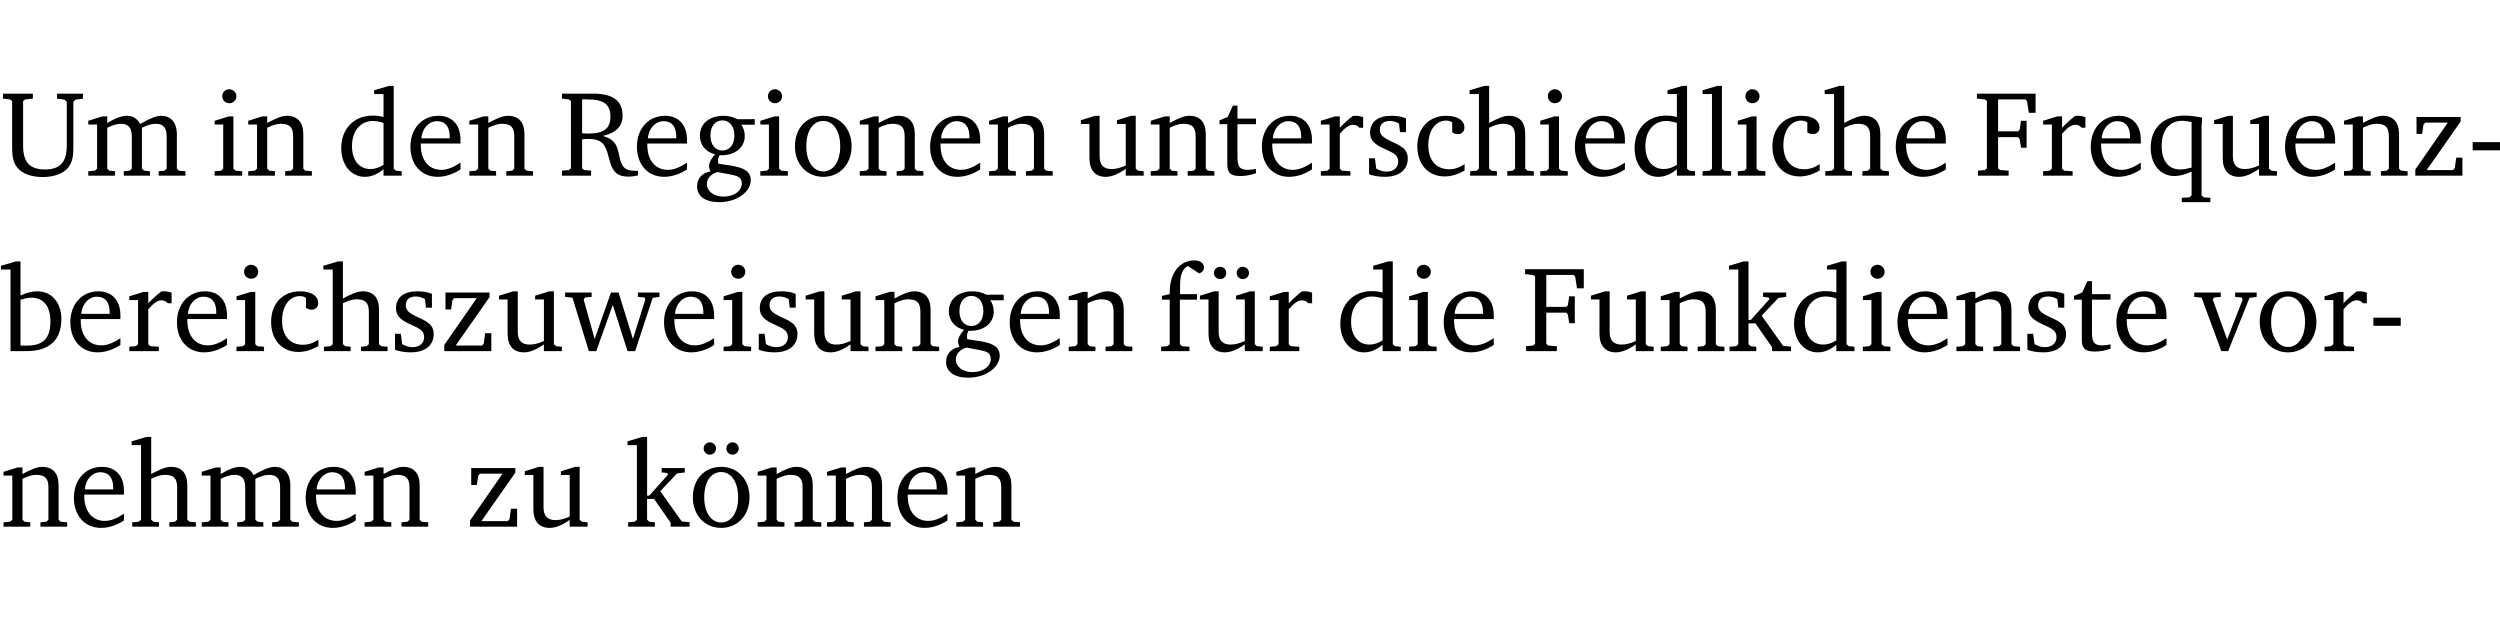 <?xml version="1.0" encoding="UTF-8" standalone="no"?>
<svg
   width="195.815pt"
   height="49.334pt"
   viewBox="0 0 195.815 49.334"
   version="1.2"
   id="svg313"
   sodipodi:docname="cfabb257508d.pdf"
   xmlns:inkscape="http://www.inkscape.org/namespaces/inkscape"
   xmlns:sodipodi="http://sodipodi.sourceforge.net/DTD/sodipodi-0.dtd"
   xmlns:xlink="http://www.w3.org/1999/xlink"
   xmlns="http://www.w3.org/2000/svg"
   xmlns:svg="http://www.w3.org/2000/svg">
  <sodipodi:namedview
     id="namedview315"
     pagecolor="#ffffff"
     bordercolor="#000000"
     borderopacity="0.25"
     inkscape:showpageshadow="2"
     inkscape:pageopacity="0.0"
     inkscape:pagecheckerboard="0"
     inkscape:deskcolor="#d1d1d1"
     inkscape:document-units="pt" />
  <defs
     id="defs88">
    <g
       id="g86">
      <symbol
         overflow="visible"
         id="glyph0-0">
        <path
           style="stroke:none"
           d=""
           id="path2" />
      </symbol>
      <symbol
         overflow="visible"
         id="glyph0-1">
        <path
           style="stroke:none"
           d="m 0.234,-6.422 v 0.391 l 0.547,0.062 0.172,0.125 v 3.547 c 0,0.703 0.047,1.234 0.422,1.688 0.359,0.438 1.062,0.719 1.969,0.719 0.906,0 1.625,-0.281 1.984,-0.719 C 5.703,-1.062 5.75,-1.594 5.75,-2.297 V -5.781 L 5.922,-5.953 6.5,-6.031 V -6.422 H 4.469 v 0.391 l 0.578,0.078 0.188,0.172 V -2.375 c 0,1.297 -0.5,1.891 -1.703,1.891 -1.234,0 -1.719,-0.594 -1.719,-1.891 v -3.469 l 0.172,-0.125 0.594,-0.062 v -0.391 z m 0,0"
           id="path5" />
      </symbol>
      <symbol
         overflow="visible"
         id="glyph0-2">
        <path
           style="stroke:none"
           d="M 4.344,-4.047 C 4.125,-4.469 3.766,-4.688 3.297,-4.688 c -0.406,0 -0.906,0.188 -1.531,0.562 v -0.516 h -0.375 L 0.281,-4.297 V -4 h 0.688 v 3.453 L 0.797,-0.391 0.281,-0.344 V 0 H 2.375 V -0.344 L 1.922,-0.391 1.766,-0.547 V -3.75 C 2.188,-3.953 2.531,-4.062 2.844,-4.062 c 0.578,0 0.844,0.312 0.844,0.984 v 2.531 L 3.531,-0.391 3.062,-0.344 V 0 H 5.109 V -0.344 L 4.656,-0.391 4.484,-0.547 V -3.75 c 0.406,-0.203 0.781,-0.312 1.078,-0.312 0.594,0 0.859,0.312 0.859,0.984 v 2.531 L 6.25,-0.391 5.797,-0.344 V 0 h 2.094 V -0.344 L 7.375,-0.391 7.219,-0.547 v -2.688 c 0,-0.953 -0.484,-1.453 -1.234,-1.453 -0.375,0 -0.922,0.219 -1.641,0.641 z m 0,0"
           id="path8" />
      </symbol>
      <symbol
         overflow="visible"
         id="glyph0-3">
        <path
           style="stroke:none"
           d="m 1.469,-6.766 c -0.297,0 -0.547,0.234 -0.547,0.547 0,0.312 0.25,0.547 0.547,0.547 0.312,0 0.562,-0.234 0.562,-0.547 0,-0.297 -0.25,-0.547 -0.562,-0.547 z m -0.031,2.125 -1.109,0.344 V -4 H 1 v 3.453 L 0.844,-0.391 0.328,-0.344 V 0 h 2.156 V -0.344 L 1.969,-0.391 1.797,-0.547 v -4.094 z m 0,0"
           id="path11" />
      </symbol>
      <symbol
         overflow="visible"
         id="glyph0-4">
        <path
           style="stroke:none"
           d="M 0.281,0 H 2.375 V -0.344 L 1.922,-0.391 1.766,-0.547 V -3.75 c 0.406,-0.203 0.766,-0.312 1.062,-0.312 0.703,0 0.969,0.281 0.969,0.984 v 2.531 l -0.156,0.156 -0.469,0.047 V 0 h 2.094 V -0.344 L 4.75,-0.391 4.594,-0.547 v -2.688 c 0,-0.969 -0.469,-1.453 -1.297,-1.453 -0.406,0 -0.891,0.219 -1.531,0.562 v -0.516 h -0.375 L 0.281,-4.297 V -4 h 0.688 v 3.453 L 0.797,-0.391 0.281,-0.344 Z m 0,0"
           id="path14" />
      </symbol>
      <symbol
         overflow="visible"
         id="glyph0-5">
        <path
           style="stroke:none"
           d="M 3.656,-6.391 V -4.594 C 3.359,-4.672 3.078,-4.703 2.812,-4.703 c -1.453,0 -2.469,1.016 -2.469,2.547 0,1.344 0.797,2.25 1.844,2.25 0.531,0 0.984,-0.203 1.469,-0.594 V 0 H 5.078 V -0.344 L 4.625,-0.391 4.453,-0.547 V -7.031 H 4.094 L 2.922,-6.688 v 0.297 z m 0,5.547 C 3.312,-0.625 2.969,-0.516 2.625,-0.516 c -0.859,0 -1.438,-0.672 -1.438,-1.797 0,-1.203 0.672,-1.969 1.641,-1.969 0.219,0 0.516,0.047 0.828,0.156 z m 0,0"
           id="path17" />
      </symbol>
      <symbol
         overflow="visible"
         id="glyph0-6">
        <path
           style="stroke:none"
           d="m 4.281,-1.016 c -0.547,0.359 -1.016,0.562 -1.5,0.562 -0.969,0 -1.609,-0.734 -1.609,-1.953 0,-0.031 0,-0.078 0,-0.109 H 4.281 c 0,-0.109 0,-0.203 0,-0.297 0,-1.172 -0.672,-1.875 -1.719,-1.875 -1.281,0 -2.203,0.984 -2.203,2.422 0,1.406 0.859,2.359 2.125,2.359 0.609,0 1.219,-0.203 1.797,-0.578 z M 3.438,-2.922 H 1.219 c 0.062,-0.812 0.609,-1.344 1.219,-1.344 0.641,0 1,0.422 1,1.203 0,0.047 0,0.094 0,0.141 z m 0,0"
           id="path20" />
      </symbol>
      <symbol
         overflow="visible"
         id="glyph0-7">
        <path
           style="stroke:none"
           d="m 0.312,-6.422 v 0.391 l 0.547,0.062 0.156,0.125 v 5.266 L 0.859,-0.438 0.312,-0.391 V 0 H 2.594 V -0.391 L 2.047,-0.438 1.891,-0.578 V -2.844 C 2.062,-2.859 2.219,-2.875 2.359,-2.875 c 0.875,0 1.25,0.25 1.5,1.031 0.203,0.625 0.25,1.234 0.703,1.641 0.219,0.188 0.531,0.281 0.969,0.281 0.219,0 0.453,-0.031 0.734,-0.094 V -0.375 c -0.016,0 -0.047,0 -0.078,0 -0.734,0 -1.031,-0.109 -1.25,-0.672 C 4.766,-1.5 4.766,-2.031 4.5,-2.469 4.297,-2.781 3.984,-2.984 3.516,-3.109 4.547,-3.344 5.062,-3.875 5.062,-4.688 5.062,-5.875 4.297,-6.422 2.75,-6.422 Z M 1.891,-5.969 H 2.344 c 1.188,0 1.766,0.359 1.766,1.344 0,0.953 -0.547,1.328 -1.703,1.328 -0.047,0 -0.219,0 -0.516,-0.016 z m 0,0"
           id="path23" />
      </symbol>
      <symbol
         overflow="visible"
         id="glyph0-8">
        <path
           style="stroke:none"
           d="M 3.531,-4.422 C 3.172,-4.609 2.812,-4.688 2.453,-4.688 c -1.141,0 -1.859,0.641 -1.859,1.562 0,0.719 0.453,1.281 1.188,1.453 -0.312,0.359 -0.469,0.656 -0.469,0.906 0,0.156 0.047,0.297 0.109,0.438 C 0.766,-0.219 0.375,0.234 0.375,0.844 0.375,1.609 1.016,2.078 2.109,2.078 2.844,2.078 3.5,1.859 4,1.453 4.375,1.141 4.578,0.734 4.578,0.375 c 0,-0.703 -0.5,-1 -1.625,-1.172 L 2.031,-0.938 c 0,-0.109 -0.016,-0.188 -0.016,-0.234 0,-0.141 0.047,-0.297 0.109,-0.422 0.062,0 0.109,0 0.156,0 1.109,0 1.828,-0.641 1.828,-1.5 0,-0.328 -0.078,-0.609 -0.266,-0.891 h 1.047 v -0.438 z m -1.172,0.094 c 0.547,0 0.938,0.453 0.938,1.188 0,0.719 -0.391,1.172 -0.938,1.172 -0.562,0 -0.938,-0.453 -0.938,-1.172 0,-0.734 0.375,-1.188 0.938,-1.188 z M 1.969,-0.281 2.891,-0.109 C 3.562,0.016 3.875,0.109 3.875,0.625 c 0,0.547 -0.578,1.016 -1.422,1.016 -0.797,0 -1.312,-0.438 -1.312,-0.984 0,-0.422 0.297,-0.781 0.828,-0.938 z m 0,0"
           id="path26" />
      </symbol>
      <symbol
         overflow="visible"
         id="glyph0-9">
        <path
           style="stroke:none"
           d="m 2.578,-4.688 c -1.297,0 -2.219,0.953 -2.219,2.391 0,1.406 0.938,2.391 2.219,2.391 1.281,0 2.219,-0.984 2.219,-2.391 0,-1.422 -0.938,-2.391 -2.219,-2.391 z m 0,0.406 c 0.766,0 1.328,0.75 1.328,1.984 0,1.234 -0.562,1.969 -1.328,1.969 -0.766,0 -1.328,-0.75 -1.328,-1.969 0,-1.25 0.547,-1.984 1.328,-1.984 z m 0,0"
           id="path29" />
      </symbol>
      <symbol
         overflow="visible"
         id="glyph0-10">
        <path
           style="stroke:none"
           d="M 1.359,-4.688 0.25,-4.344 v 0.297 H 0.922 V -1.375 c 0,0.969 0.469,1.469 1.281,1.469 0.469,0 0.984,-0.219 1.562,-0.625 V 0 h 1.406 V -0.344 L 4.719,-0.391 4.547,-0.547 V -4.688 H 4.188 l -1.109,0.344 v 0.297 h 0.688 v 3.25 C 3.359,-0.609 3,-0.516 2.656,-0.516 c -0.641,0 -0.938,-0.328 -0.938,-1.016 V -4.688 Z m 0,0"
           id="path32" />
      </symbol>
      <symbol
         overflow="visible"
         id="glyph0-11">
        <path
           style="stroke:none"
           d="m 0.844,-4.031 v 3.094 c 0,0.672 0.203,0.969 1,0.969 0.359,0 0.797,-0.062 1.25,-0.219 v -0.344 c -0.219,0.047 -0.438,0.078 -0.672,0.078 -0.656,0 -0.781,-0.328 -0.781,-1.047 V -4.031 H 3.094 v -0.438 H 1.641 V -5.484 H 1.281 L 0.875,-4.594 0.234,-4.328 v 0.297 z m 0,0"
           id="path35" />
      </symbol>
      <symbol
         overflow="visible"
         id="glyph0-12">
        <path
           style="stroke:none"
           d="m 0.281,0 h 2.312 V -0.344 L 1.922,-0.391 1.766,-0.547 V -3.281 c 0.391,-0.453 0.719,-0.703 1.031,-0.703 0.203,0 0.375,0.078 0.5,0.234 H 3.594 V -4.578 C 3.391,-4.656 3.219,-4.688 3.016,-4.688 c -0.078,0 -0.156,0 -0.234,0.016 C 2.438,-4.406 2.094,-4.094 1.766,-3.75 v -0.891 h -0.375 L 0.281,-4.297 V -4 h 0.688 v 3.453 L 0.797,-0.391 0.281,-0.344 Z m 0,0"
           id="path38" />
      </symbol>
      <symbol
         overflow="visible"
         id="glyph0-13">
        <path
           style="stroke:none"
           d="M 3.297,-4.484 C 2.969,-4.625 2.594,-4.688 2.172,-4.688 c -1.094,0 -1.688,0.484 -1.688,1.328 0,0.641 0.422,0.953 1.234,1.312 0.625,0.281 0.969,0.453 0.969,0.953 0,0.453 -0.344,0.781 -0.906,0.781 -0.266,0 -0.531,-0.078 -0.812,-0.234 l -0.109,-0.812 H 0.406 v 1.25 c 0.328,0.125 0.75,0.203 1.234,0.203 1.125,0 1.797,-0.547 1.797,-1.438 0,-0.359 -0.141,-0.641 -0.375,-0.828 -0.312,-0.25 -0.672,-0.391 -1,-0.547 C 1.516,-2.984 1.25,-3.188 1.25,-3.594 c 0,-0.438 0.281,-0.688 0.781,-0.688 0.234,0 0.469,0.062 0.719,0.203 l 0.078,0.672 h 0.469 z m 0,0"
           id="path41" />
      </symbol>
      <symbol
         overflow="visible"
         id="glyph0-14">
        <path
           style="stroke:none"
           d="m 4.062,-0.406 v -0.5 C 3.656,-0.625 3.266,-0.5 2.844,-0.5 c -0.984,0 -1.625,-0.688 -1.625,-1.875 0,-1.203 0.594,-1.938 1.406,-1.938 0.172,0 0.312,0.047 0.469,0.141 v 0.781 C 3.234,-3.297 3.375,-3.25 3.516,-3.25 c 0.328,0 0.531,-0.203 0.531,-0.516 C 4.047,-4.312 3.531,-4.688 2.625,-4.688 c -1.344,0 -2.266,0.953 -2.266,2.391 0,1.406 0.844,2.359 2.141,2.359 0.516,0 1.031,-0.156 1.562,-0.469 z m 0,0"
           id="path44" />
      </symbol>
      <symbol
         overflow="visible"
         id="glyph0-15">
        <path
           style="stroke:none"
           d="M 1.344,-7.031 0.188,-6.688 v 0.297 h 0.734 v 5.844 L 0.75,-0.391 0.234,-0.344 V 0 h 2.094 V -0.344 L 1.891,-0.391 1.719,-0.547 V -3.75 c 0.406,-0.203 0.766,-0.312 1.062,-0.312 0.703,0 0.969,0.281 0.969,0.984 v 2.531 l -0.172,0.156 -0.438,0.047 V 0 H 5.219 v -0.344 l -0.5,-0.047 -0.172,-0.156 v -2.688 c 0,-0.969 -0.453,-1.453 -1.281,-1.453 -0.422,0 -0.906,0.219 -1.547,0.562 v -2.906 z m 0,0"
           id="path47" />
      </symbol>
      <symbol
         overflow="visible"
         id="glyph0-16">
        <path
           style="stroke:none"
           d="M 0.266,0 H 2.5 V -0.344 L 1.953,-0.391 1.781,-0.547 V -7.031 H 1.422 l -1.156,0.344 v 0.297 H 1 v 5.844 l -0.172,0.156 -0.562,0.047 z m 0,0"
           id="path50" />
      </symbol>
      <symbol
         overflow="visible"
         id="glyph0-17">
        <path
           style="stroke:none"
           d="M 0.312,0 H 2.719 V -0.391 L 2.047,-0.438 1.891,-0.578 v -2.438 h 1.562 L 3.578,-2.875 3.688,-2.188 H 4.125 V -4.297 H 3.688 l -0.109,0.703 -0.125,0.125 h -1.562 v -2.5 H 4.031 l 0.125,0.141 0.141,0.906 h 0.531 v -1.5 h -4.594 v 0.391 l 0.625,0.062 0.156,0.125 v 5.266 L 0.859,-0.438 0.312,-0.391 Z m 0,0"
           id="path53" />
      </symbol>
      <symbol
         overflow="visible"
         id="glyph0-18">
        <path
           style="stroke:none"
           d="m 4.391,-4.547 c -0.516,-0.094 -0.969,-0.156 -1.375,-0.156 -1.641,0 -2.656,0.969 -2.656,2.5 0,1.359 0.766,2.234 1.875,2.234 0.406,0 0.828,-0.125 1.328,-0.344 v 1.859 l -0.172,0.156 -0.594,0.031 v 0.344 H 5.031 V 1.734 L 4.516,1.703 4.344,1.547 V -3.844 c 0,-0.094 0.031,-0.328 0.047,-0.703 z M 3.562,-4.188 v 3.562 c -0.391,0.094 -0.672,0.141 -0.891,0.141 -0.906,0 -1.453,-0.656 -1.453,-1.844 0,-1.234 0.625,-1.969 1.609,-1.969 0.203,0 0.438,0.047 0.734,0.109 z m 0,0"
           id="path56" />
      </symbol>
      <symbol
         overflow="visible"
         id="glyph0-19">
        <path
           style="stroke:none"
           d="M 0.438,0 H 4.125 V -1.406 H 3.641 L 3.531,-0.594 3.391,-0.438 h -2.062 l 2.656,-3.797 V -4.594 H 0.531 v 1.328 h 0.438 L 1.078,-4 1.219,-4.156 H 2.984 L 0.438,-0.484 Z m 0,0"
           id="path59" />
      </symbol>
      <symbol
         overflow="visible"
         id="glyph0-20">
        <path
           style="stroke:none"
           d="m 0.453,-2.625 v 0.641 H 2.594 V -2.625 Z m 0,0"
           id="path62" />
      </symbol>
      <symbol
         overflow="visible"
         id="glyph0-21">
        <path
           style="stroke:none"
           d="M 1.25,-7.031 0.078,-6.688 v 0.297 h 0.75 V 0 h 1.219 C 3.875,0 4.812,-0.875 4.812,-2.516 4.812,-3.812 4.047,-4.688 2.922,-4.688 c -0.422,0 -0.844,0.109 -1.312,0.328 V -7.031 Z M 1.609,-0.438 V -4.031 C 1.938,-4.125 2.219,-4.188 2.453,-4.188 c 0.953,0 1.5,0.656 1.5,1.859 0,1.312 -0.562,1.891 -1.812,1.891 -0.047,0 -0.234,0 -0.531,0 z m 0,0"
           id="path65" />
      </symbol>
      <symbol
         overflow="visible"
         id="glyph0-22">
        <path
           style="stroke:none"
           d="M -0.016,-4.594 V -4.25 L 0.562,-4.188 1.844,0 H 2.422 L 3.719,-3.625 4.875,0 H 5.469 L 6.844,-4.172 7.375,-4.25 V -4.594 H 5.688 V -4.25 l 0.516,0.047 0.062,0.156 -0.969,3.094 -1.125,-3.641 H 3.578 L 2.297,-0.953 1.438,-4.047 1.547,-4.203 2.062,-4.25 v -0.344 z m 0,0"
           id="path68" />
      </symbol>
      <symbol
         overflow="visible"
         id="glyph0-23">
        <path
           style="stroke:none"
           d="M 0.281,0 H 2.5 V -0.344 L 1.906,-0.391 1.75,-0.547 V -4.031 h 1.344 v -0.438 H 1.766 v -0.703 c 0,-0.797 0.203,-1.297 0.609,-1.5 L 3.25,-6.094 c 0.25,-0.062 0.391,-0.25 0.391,-0.469 0,-0.312 -0.297,-0.547 -0.75,-0.547 -1.125,0 -1.938,0.938 -1.938,2.531 0,0.031 0,0.062 0,0.109 L 0.344,-4.328 v 0.297 h 0.609 v 3.484 l -0.172,0.156 -0.5,0.047 z m 0,0"
           id="path71" />
      </symbol>
      <symbol
         overflow="visible"
         id="glyph0-24">
        <path
           style="stroke:none"
           d="M 1.359,-4.688 0.25,-4.344 v 0.297 H 0.922 V -1.375 c 0,0.969 0.469,1.469 1.281,1.469 0.469,0 0.984,-0.219 1.562,-0.625 V 0 h 1.406 V -0.344 L 4.719,-0.391 4.547,-0.547 V -4.688 H 4.188 l -1.109,0.344 v 0.297 h 0.688 v 3.25 C 3.359,-0.609 3,-0.516 2.656,-0.516 c -0.641,0 -0.938,-0.328 -0.938,-1.016 V -4.688 Z M 1.844,-6.609 c -0.281,0 -0.5,0.219 -0.5,0.484 0,0.266 0.219,0.484 0.5,0.484 0.266,0 0.469,-0.219 0.469,-0.484 0,-0.266 -0.203,-0.484 -0.469,-0.484 z m 1.766,0 c -0.266,0 -0.484,0.219 -0.484,0.484 0,0.266 0.219,0.484 0.484,0.484 0.266,0 0.484,-0.219 0.484,-0.484 0,-0.266 -0.219,-0.484 -0.484,-0.484 z m 0,0"
           id="path74" />
      </symbol>
      <symbol
         overflow="visible"
         id="glyph0-25">
        <path
           style="stroke:none"
           d="m 0.234,0 h 2.094 v -0.344 l -0.438,-0.047 -0.172,-0.156 v -1.625 H 2.266 L 3.562,-0.312 V 0 H 5.047 V -0.359 L 4.438,-0.406 2.75,-2.781 4.062,-4.172 4.672,-4.25 v -0.344 h -1.812 V -4.25 l 0.438,0.047 0.062,0.125 -1.469,1.641 H 1.719 v -4.594 h -0.375 L 0.188,-6.688 v 0.297 h 0.734 v 5.844 L 0.75,-0.391 0.234,-0.344 Z m 0,0"
           id="path77" />
      </symbol>
      <symbol
         overflow="visible"
         id="glyph0-26">
        <path
           style="stroke:none"
           d="M -0.047,-4.594 V -4.25 L 0.531,-4.188 2.078,0 h 0.531 L 4.281,-4.172 4.844,-4.25 V -4.594 H 3.156 V -4.25 l 0.516,0.047 0.078,0.156 -1.219,3.125 -1.125,-3.125 0.109,-0.156 L 2.031,-4.25 v -0.344 z m 0,0"
           id="path80" />
      </symbol>
      <symbol
         overflow="visible"
         id="glyph0-27">
        <path
           style="stroke:none"
           d="m 2.578,-4.688 c -1.297,0 -2.219,0.953 -2.219,2.391 0,1.406 0.938,2.391 2.219,2.391 1.281,0 2.219,-0.984 2.219,-2.391 0,-1.422 -0.938,-2.391 -2.219,-2.391 z m 0,0.406 c 0.766,0 1.328,0.75 1.328,1.984 0,1.234 -0.562,1.969 -1.328,1.969 -0.766,0 -1.328,-0.75 -1.328,-1.969 0,-1.25 0.547,-1.984 1.328,-1.984 z M 1.688,-6.609 c -0.266,0 -0.484,0.219 -0.484,0.484 0,0.266 0.219,0.484 0.484,0.484 0.266,0 0.484,-0.219 0.484,-0.484 0,-0.266 -0.219,-0.484 -0.484,-0.484 z m 1.781,0 c -0.266,0 -0.484,0.219 -0.484,0.484 0,0.266 0.219,0.484 0.484,0.484 0.266,0 0.484,-0.219 0.484,-0.484 0,-0.266 -0.219,-0.484 -0.484,-0.484 z m 0,0"
           id="path83" />
      </symbol>
    </g>
  </defs>
  <g
     id="surface1"
     transform="translate(-40.398,-104.995)">
    <path
       style="fill:none;stroke:#000000;stroke-width:0.01;stroke-linecap:butt;stroke-linejoin:miter;stroke-miterlimit:10;stroke-opacity:0.01"
       d="M -5.625e-4,-0.001 H 188.507"
       transform="matrix(1,0,0,-1,40.399,104.999)"
       id="path90" />
    <g
       style="fill:#000000;fill-opacity:1"
       id="g96">
      <use
         xlink:href="#glyph0-1"
         x="40.394"
         y="118.752"
         id="use92" />
      <use
         xlink:href="#glyph0-2"
         x="47.032"
         y="118.752"
         id="use94" />
    </g>
    <g
       style="fill:#000000;fill-opacity:1"
       id="g102">
      <use
         xlink:href="#glyph0-3"
         x="56.883"
         y="118.752"
         id="use98" />
      <use
         xlink:href="#glyph0-4"
         x="59.561"
         y="118.752"
         id="use100" />
    </g>
    <g
       style="fill:#000000;fill-opacity:1"
       id="g110">
      <use
         xlink:href="#glyph0-5"
         x="66.782"
         y="118.752"
         id="use104" />
      <use
         xlink:href="#glyph0-6"
         x="72.185"
         y="118.752"
         id="use106" />
      <use
         xlink:href="#glyph0-4"
         x="76.881"
         y="118.752"
         id="use108" />
    </g>
    <g
       style="fill:#000000;fill-opacity:1"
       id="g114">
      <use
         xlink:href="#glyph0-7"
         x="84.102"
         y="118.752"
         id="use112" />
    </g>
    <g
       style="fill:#000000;fill-opacity:1"
       id="g130">
      <use
         xlink:href="#glyph0-6"
         x="89.927"
         y="118.752"
         id="use116" />
      <use
         xlink:href="#glyph0-8"
         x="94.623"
         y="118.752"
         id="use118" />
      <use
         xlink:href="#glyph0-3"
         x="99.625"
         y="118.752"
         id="use120" />
      <use
         xlink:href="#glyph0-9"
         x="102.303"
         y="118.752"
         id="use122" />
      <use
         xlink:href="#glyph0-4"
         x="107.458"
         y="118.752"
         id="use124" />
      <use
         xlink:href="#glyph0-6"
         x="112.891"
         y="118.752"
         id="use126" />
      <use
         xlink:href="#glyph0-4"
         x="117.587"
         y="118.752"
         id="use128" />
    </g>
    <g
       style="fill:#000000;fill-opacity:1"
       id="g164">
      <use
         xlink:href="#glyph0-10"
         x="124.808"
         y="118.752"
         id="use132" />
      <use
         xlink:href="#glyph0-4"
         x="130.25"
         y="118.752"
         id="use134" />
      <use
         xlink:href="#glyph0-11"
         x="135.682"
         y="118.752"
         id="use136" />
      <use
         xlink:href="#glyph0-6"
         x="138.877"
         y="118.752"
         id="use138" />
      <use
         xlink:href="#glyph0-12"
         x="143.573"
         y="118.752"
         id="use140" />
      <use
         xlink:href="#glyph0-13"
         x="147.226"
         y="118.752"
         id="use142" />
      <use
         xlink:href="#glyph0-14"
         x="151.052"
         y="118.752"
         id="use144" />
      <use
         xlink:href="#glyph0-15"
         x="155.317"
         y="118.752"
         id="use146" />
      <use
         xlink:href="#glyph0-3"
         x="160.712"
         y="118.752"
         id="use148" />
      <use
         xlink:href="#glyph0-6"
         x="163.39"
         y="118.752"
         id="use150" />
      <use
         xlink:href="#glyph0-5"
         x="168.086"
         y="118.752"
         id="use152" />
      <use
         xlink:href="#glyph0-16"
         x="173.489"
         y="118.752"
         id="use154" />
      <use
         xlink:href="#glyph0-3"
         x="176.187"
         y="118.752"
         id="use156" />
      <use
         xlink:href="#glyph0-14"
         x="178.864"
         y="118.752"
         id="use158" />
      <use
         xlink:href="#glyph0-15"
         x="183.13"
         y="118.752"
         id="use160" />
      <use
         xlink:href="#glyph0-6"
         x="188.524"
         y="118.752"
         id="use162" />
    </g>
    <g
       style="fill:#000000;fill-opacity:1"
       id="g184">
      <use
         xlink:href="#glyph0-17"
         x="195.009"
         y="118.752"
         id="use166" />
      <use
         xlink:href="#glyph0-12"
         x="200.145"
         y="118.752"
         id="use168" />
      <use
         xlink:href="#glyph0-6"
         x="203.798"
         y="118.752"
         id="use170" />
      <use
         xlink:href="#glyph0-18"
         x="208.494"
         y="118.752"
         id="use172" />
      <use
         xlink:href="#glyph0-10"
         x="213.573"
         y="118.752"
         id="use174" />
      <use
         xlink:href="#glyph0-6"
         x="219.015"
         y="118.752"
         id="use176" />
      <use
         xlink:href="#glyph0-4"
         x="223.711"
         y="118.752"
         id="use178" />
      <use
         xlink:href="#glyph0-19"
         x="229.143"
         y="118.752"
         id="use180" />
      <use
         xlink:href="#glyph0-20"
         x="233.62"
         y="118.752"
         id="use182" />
    </g>
    <g
       style="fill:#000000;fill-opacity:1"
       id="g224">
      <use
         xlink:href="#glyph0-21"
         x="40.394"
         y="132.5"
         id="use186" />
      <use
         xlink:href="#glyph0-6"
         x="45.549"
         y="132.5"
         id="use188" />
      <use
         xlink:href="#glyph0-12"
         x="50.245"
         y="132.5"
         id="use190" />
      <use
         xlink:href="#glyph0-6"
         x="53.899"
         y="132.5"
         id="use192" />
      <use
         xlink:href="#glyph0-3"
         x="58.595"
         y="132.5"
         id="use194" />
      <use
         xlink:href="#glyph0-14"
         x="61.273"
         y="132.5"
         id="use196" />
      <use
         xlink:href="#glyph0-15"
         x="65.538"
         y="132.5"
         id="use198" />
      <use
         xlink:href="#glyph0-13"
         x="70.932"
         y="132.5"
         id="use200" />
      <use
         xlink:href="#glyph0-19"
         x="74.758"
         y="132.5"
         id="use202" />
      <use
         xlink:href="#glyph0-10"
         x="79.234"
         y="132.5"
         id="use204" />
      <use
         xlink:href="#glyph0-22"
         x="84.676"
         y="132.5"
         id="use206" />
      <use
         xlink:href="#glyph0-6"
         x="92.05"
         y="132.5"
         id="use208" />
      <use
         xlink:href="#glyph0-3"
         x="96.746"
         y="132.5"
         id="use210" />
      <use
         xlink:href="#glyph0-13"
         x="99.424"
         y="132.5"
         id="use212" />
      <use
         xlink:href="#glyph0-10"
         x="103.25"
         y="132.5"
         id="use214" />
      <use
         xlink:href="#glyph0-4"
         x="108.692"
         y="132.5"
         id="use216" />
      <use
         xlink:href="#glyph0-8"
         x="114.124"
         y="132.5"
         id="use218" />
      <use
         xlink:href="#glyph0-6"
         x="119.126"
         y="132.5"
         id="use220" />
      <use
         xlink:href="#glyph0-4"
         x="123.823"
         y="132.5"
         id="use222" />
    </g>
    <g
       style="fill:#000000;fill-opacity:1"
       id="g232">
      <use
         xlink:href="#glyph0-23"
         x="131.063"
         y="132.5"
         id="use226" />
      <use
         xlink:href="#glyph0-24"
         x="134.133"
         y="132.5"
         id="use228" />
      <use
         xlink:href="#glyph0-12"
         x="139.575"
         y="132.5"
         id="use230" />
    </g>
    <g
       style="fill:#000000;fill-opacity:1"
       id="g240">
      <use
         xlink:href="#glyph0-5"
         x="145.036"
         y="132.5"
         id="use234" />
      <use
         xlink:href="#glyph0-3"
         x="150.44"
         y="132.5"
         id="use236" />
      <use
         xlink:href="#glyph0-6"
         x="153.118"
         y="132.5"
         id="use238" />
    </g>
    <g
       style="fill:#000000;fill-opacity:1"
       id="g264">
      <use
         xlink:href="#glyph0-17"
         x="159.621"
         y="132.5"
         id="use242" />
      <use
         xlink:href="#glyph0-10"
         x="164.757"
         y="132.5"
         id="use244" />
      <use
         xlink:href="#glyph0-4"
         x="170.199"
         y="132.5"
         id="use246" />
      <use
         xlink:href="#glyph0-25"
         x="175.632"
         y="132.5"
         id="use248" />
      <use
         xlink:href="#glyph0-5"
         x="180.576"
         y="132.5"
         id="use250" />
      <use
         xlink:href="#glyph0-3"
         x="185.98"
         y="132.5"
         id="use252" />
      <use
         xlink:href="#glyph0-6"
         x="188.658"
         y="132.5"
         id="use254" />
      <use
         xlink:href="#glyph0-4"
         x="193.354"
         y="132.5"
         id="use256" />
      <use
         xlink:href="#glyph0-13"
         x="198.787"
         y="132.5"
         id="use258" />
      <use
         xlink:href="#glyph0-11"
         x="202.612"
         y="132.5"
         id="use260" />
      <use
         xlink:href="#glyph0-6"
         x="205.807"
         y="132.5"
         id="use262" />
    </g>
    <g
       style="fill:#000000;fill-opacity:1"
       id="g274">
      <use
         xlink:href="#glyph0-26"
         x="212.31"
         y="132.5"
         id="use266" />
      <use
         xlink:href="#glyph0-9"
         x="217.035"
         y="132.5"
         id="use268" />
      <use
         xlink:href="#glyph0-12"
         x="222.19"
         y="132.5"
         id="use270" />
      <use
         xlink:href="#glyph0-20"
         x="225.844"
         y="132.5"
         id="use272" />
    </g>
    <g
       style="fill:#000000;fill-opacity:1"
       id="g288">
      <use
         xlink:href="#glyph0-4"
         x="40.394"
         y="146.249"
         id="use276" />
      <use
         xlink:href="#glyph0-6"
         x="45.826"
         y="146.249"
         id="use278" />
      <use
         xlink:href="#glyph0-15"
         x="50.522"
         y="146.249"
         id="use280" />
      <use
         xlink:href="#glyph0-2"
         x="55.917"
         y="146.249"
         id="use282" />
      <use
         xlink:href="#glyph0-6"
         x="63.979"
         y="146.249"
         id="use284" />
      <use
         xlink:href="#glyph0-4"
         x="68.675"
         y="146.249"
         id="use286" />
    </g>
    <g
       style="fill:#000000;fill-opacity:1"
       id="g294">
      <use
         xlink:href="#glyph0-19"
         x="76.776"
         y="146.249"
         id="use290" />
      <use
         xlink:href="#glyph0-10"
         x="81.252"
         y="146.249"
         id="use292" />
    </g>
    <g
       style="fill:#000000;fill-opacity:1"
       id="g308">
      <use
         xlink:href="#glyph0-25"
         x="89.363"
         y="146.249"
         id="use296" />
      <use
         xlink:href="#glyph0-27"
         x="94.307"
         y="146.249"
         id="use298" />
      <use
         xlink:href="#glyph0-4"
         x="99.463"
         y="146.249"
         id="use300" />
      <use
         xlink:href="#glyph0-4"
         x="104.895"
         y="146.249"
         id="use302" />
      <use
         xlink:href="#glyph0-6"
         x="110.327"
         y="146.249"
         id="use304" />
      <use
         xlink:href="#glyph0-4"
         x="115.023"
         y="146.249"
         id="use306" />
    </g>
    <path
       style="fill:none;stroke:#000000;stroke-width:0.01;stroke-linecap:butt;stroke-linejoin:miter;stroke-miterlimit:10;stroke-opacity:0.01"
       d="M -5.625e-4,-0.001 H 188.507"
       transform="matrix(1,0,0,-1,40.399,154.323)"
       id="path310" />
  </g>
</svg>
